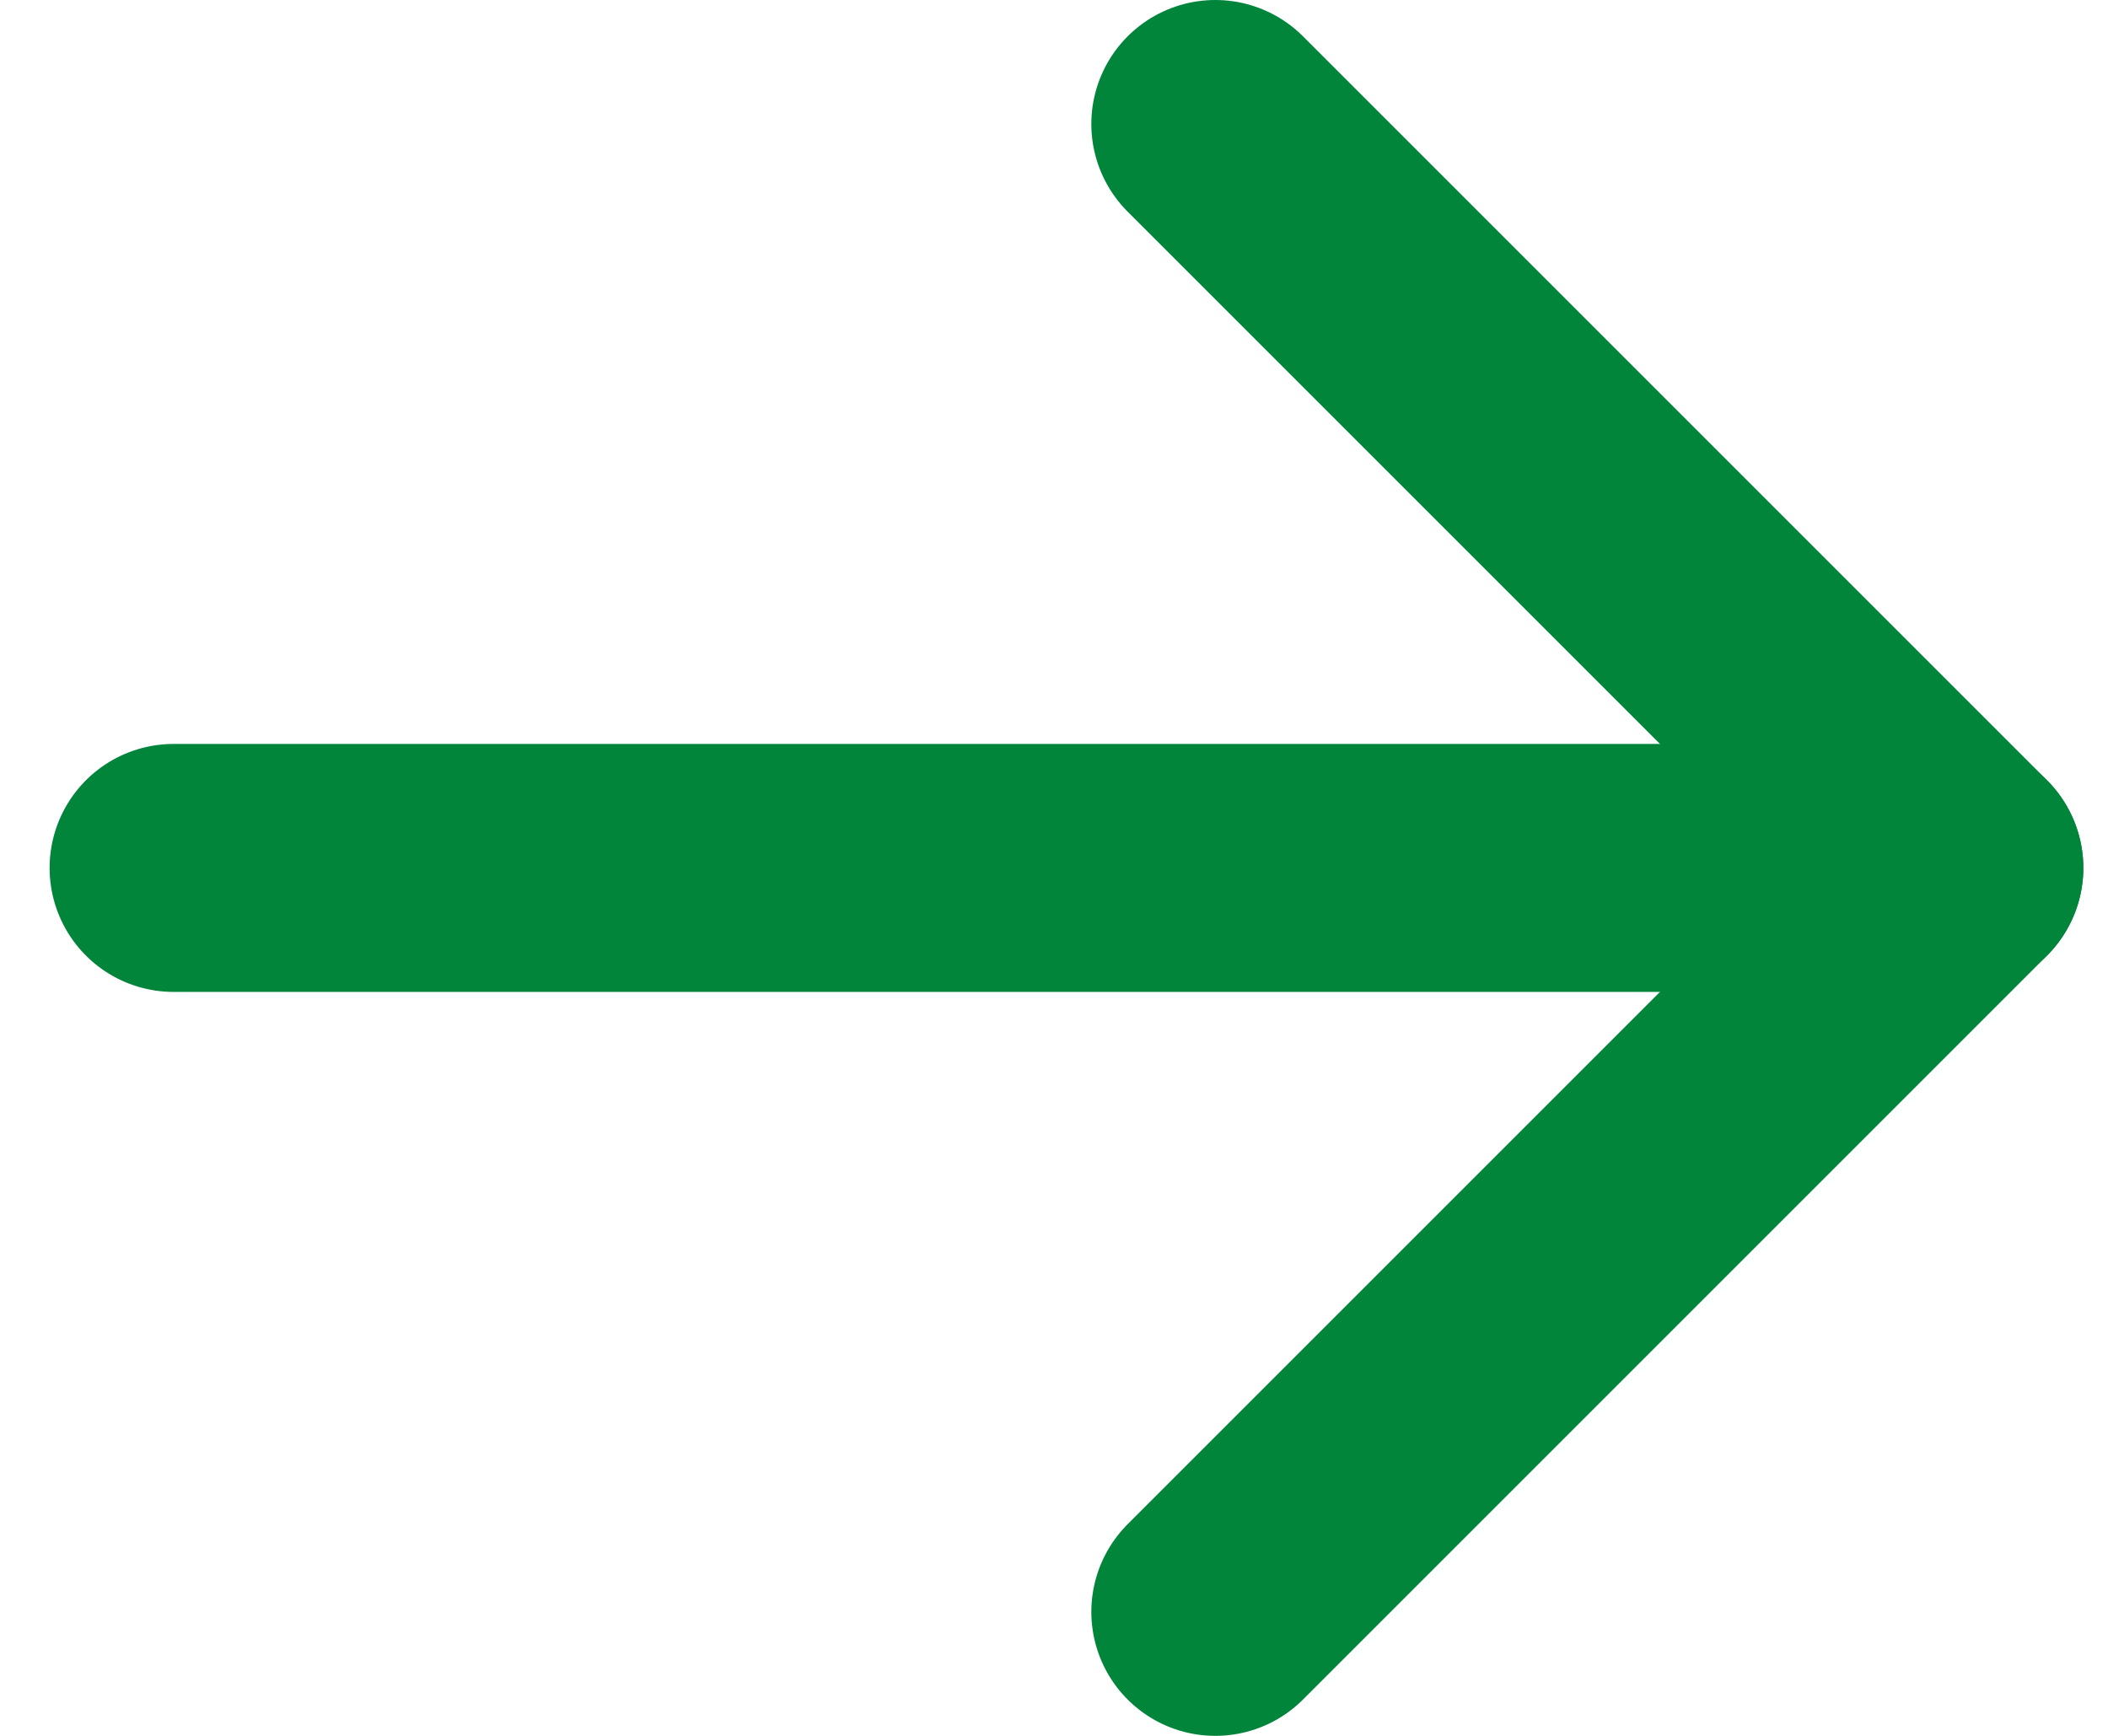 <svg width="17" height="14" viewBox="0 0 17 14" fill="none" xmlns="http://www.w3.org/2000/svg">
<path d="M9.801 13L15.801 7L9.801 1" stroke="#00853B" stroke-width="2" stroke-linecap="round" stroke-linejoin="round"/>
<path d="M15.801 7H1.4" stroke="#00853B" stroke-width="2" stroke-linecap="round" stroke-linejoin="round"/>
</svg>
